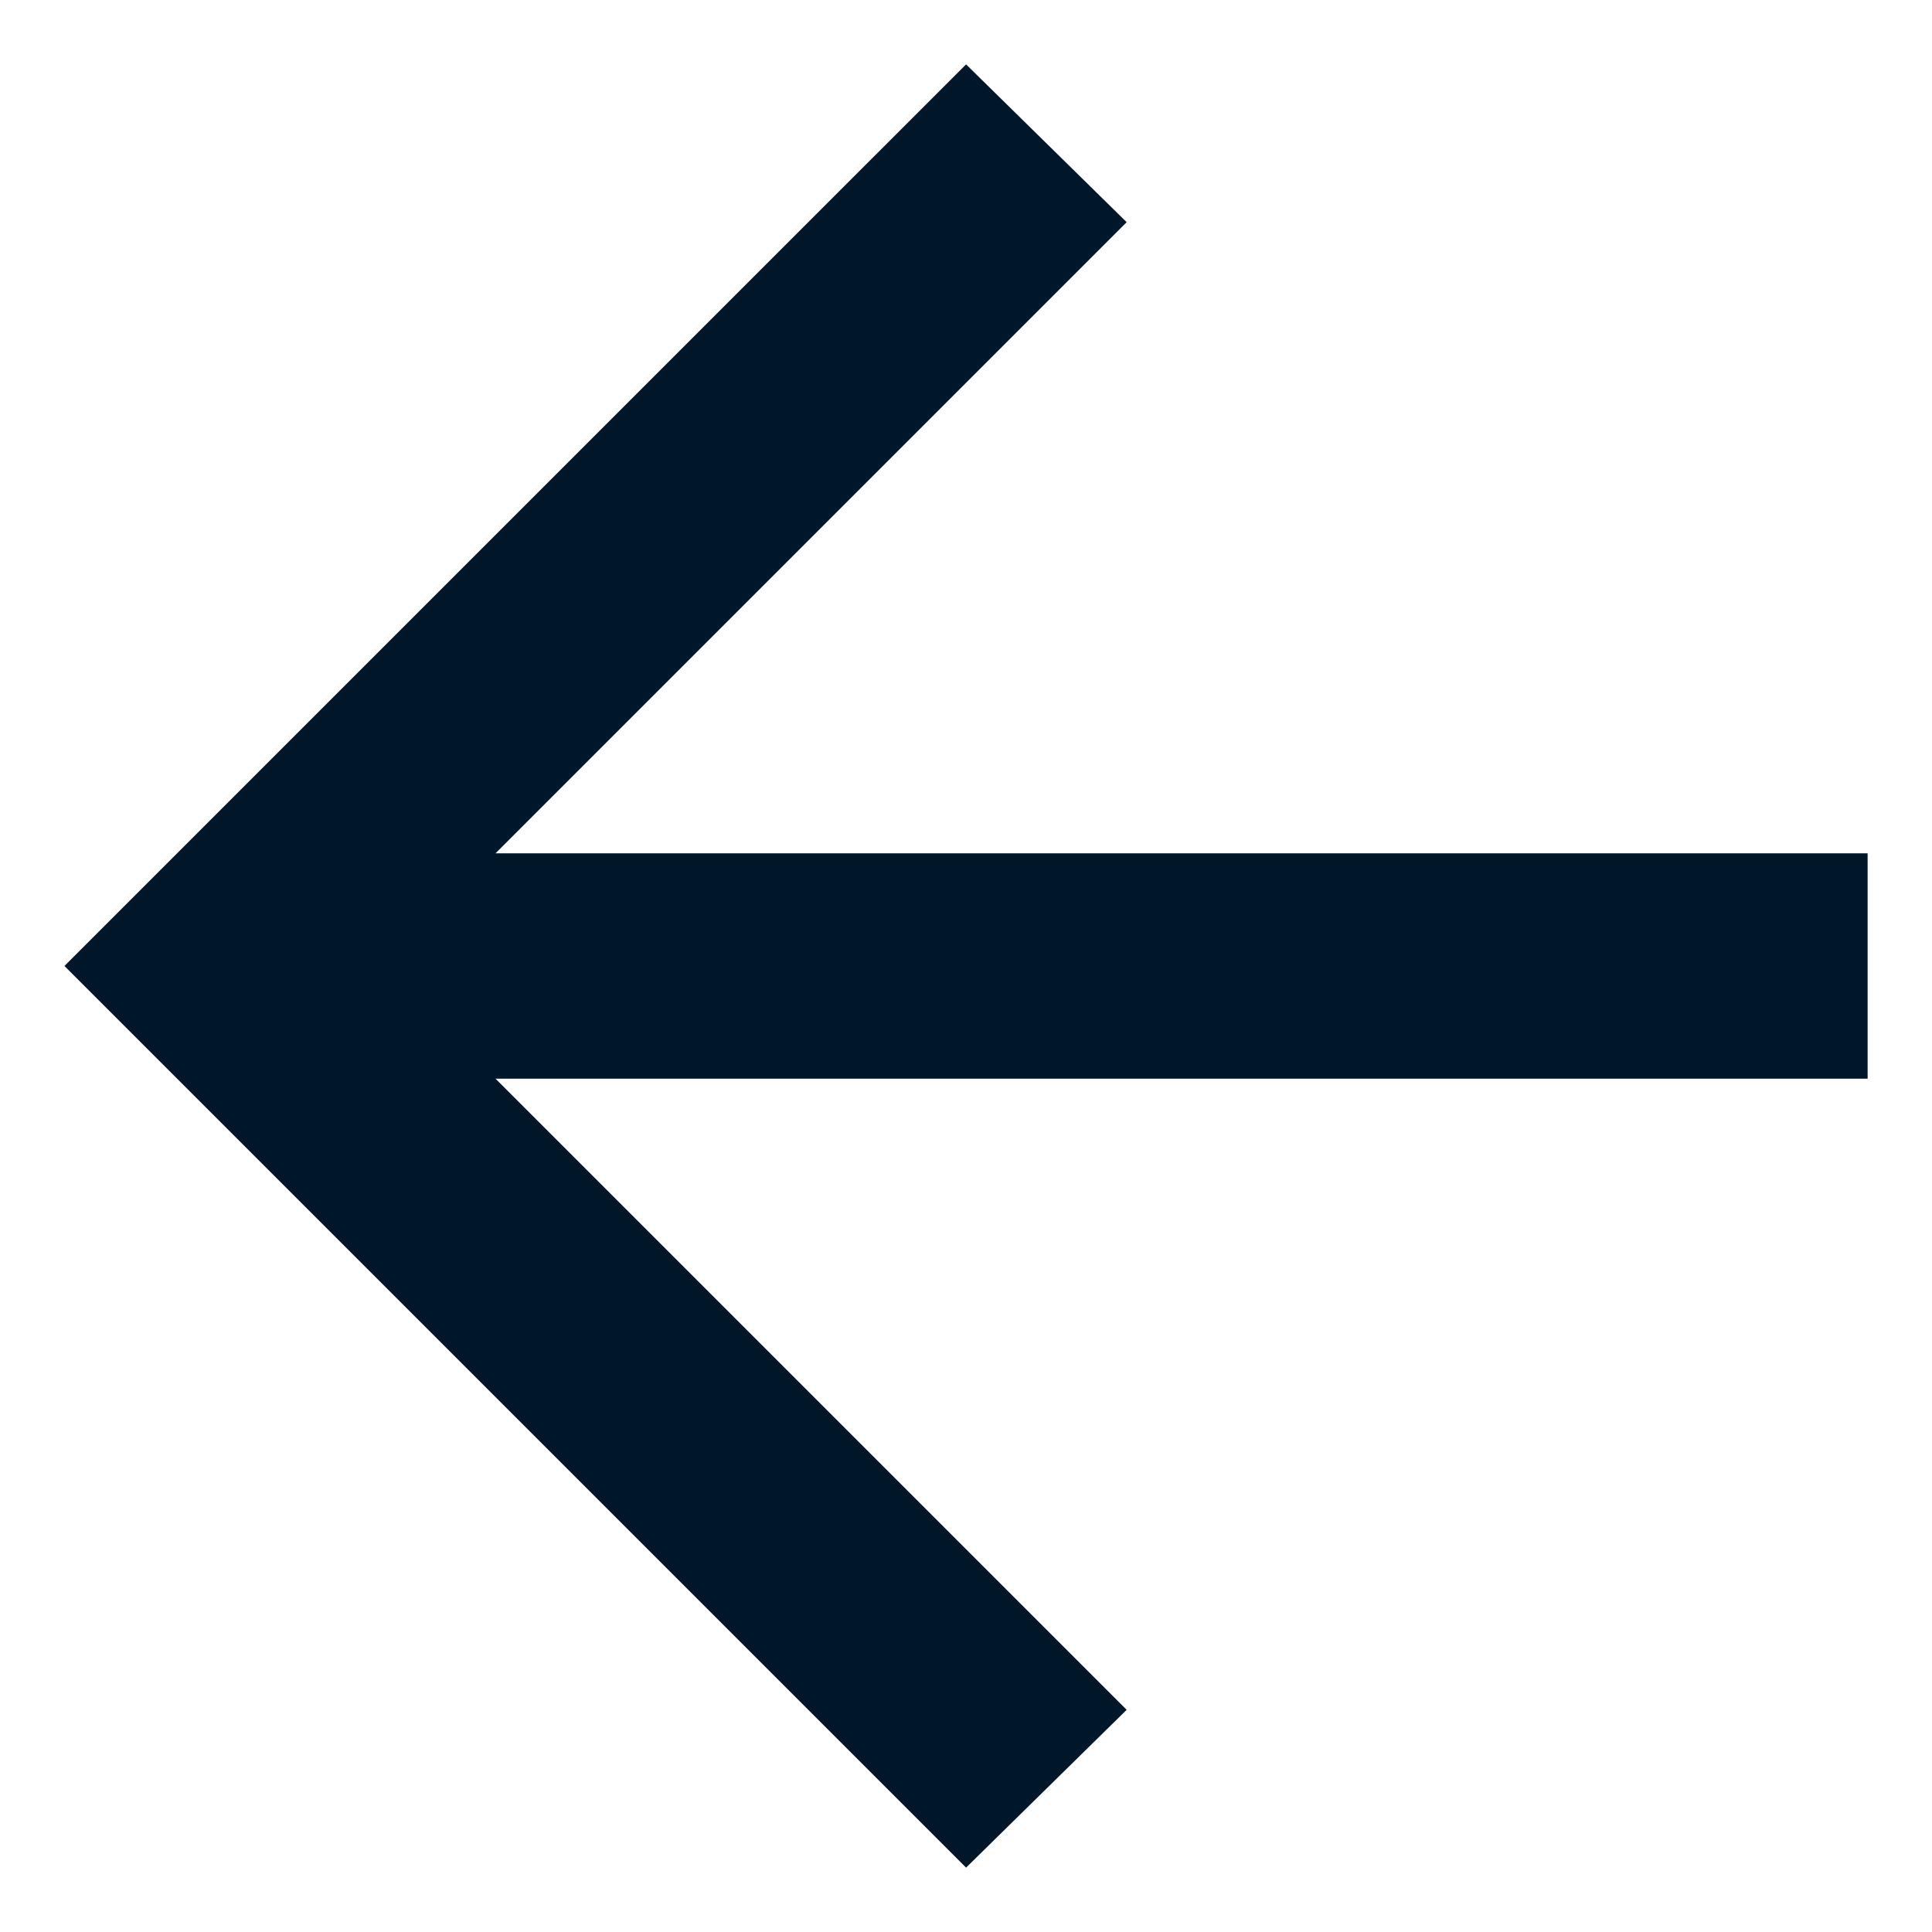<svg width="25" height="25" viewBox="0 0 25 25" fill="none" xmlns="http://www.w3.org/2000/svg">
<path d="M6.412 13.958L14.579 22.125L12.501 24.167L0.834 12.5L12.501 0.833L14.579 2.875L6.412 11.042H24.167V13.958H6.412Z" fill="#00172A"/>
</svg>
